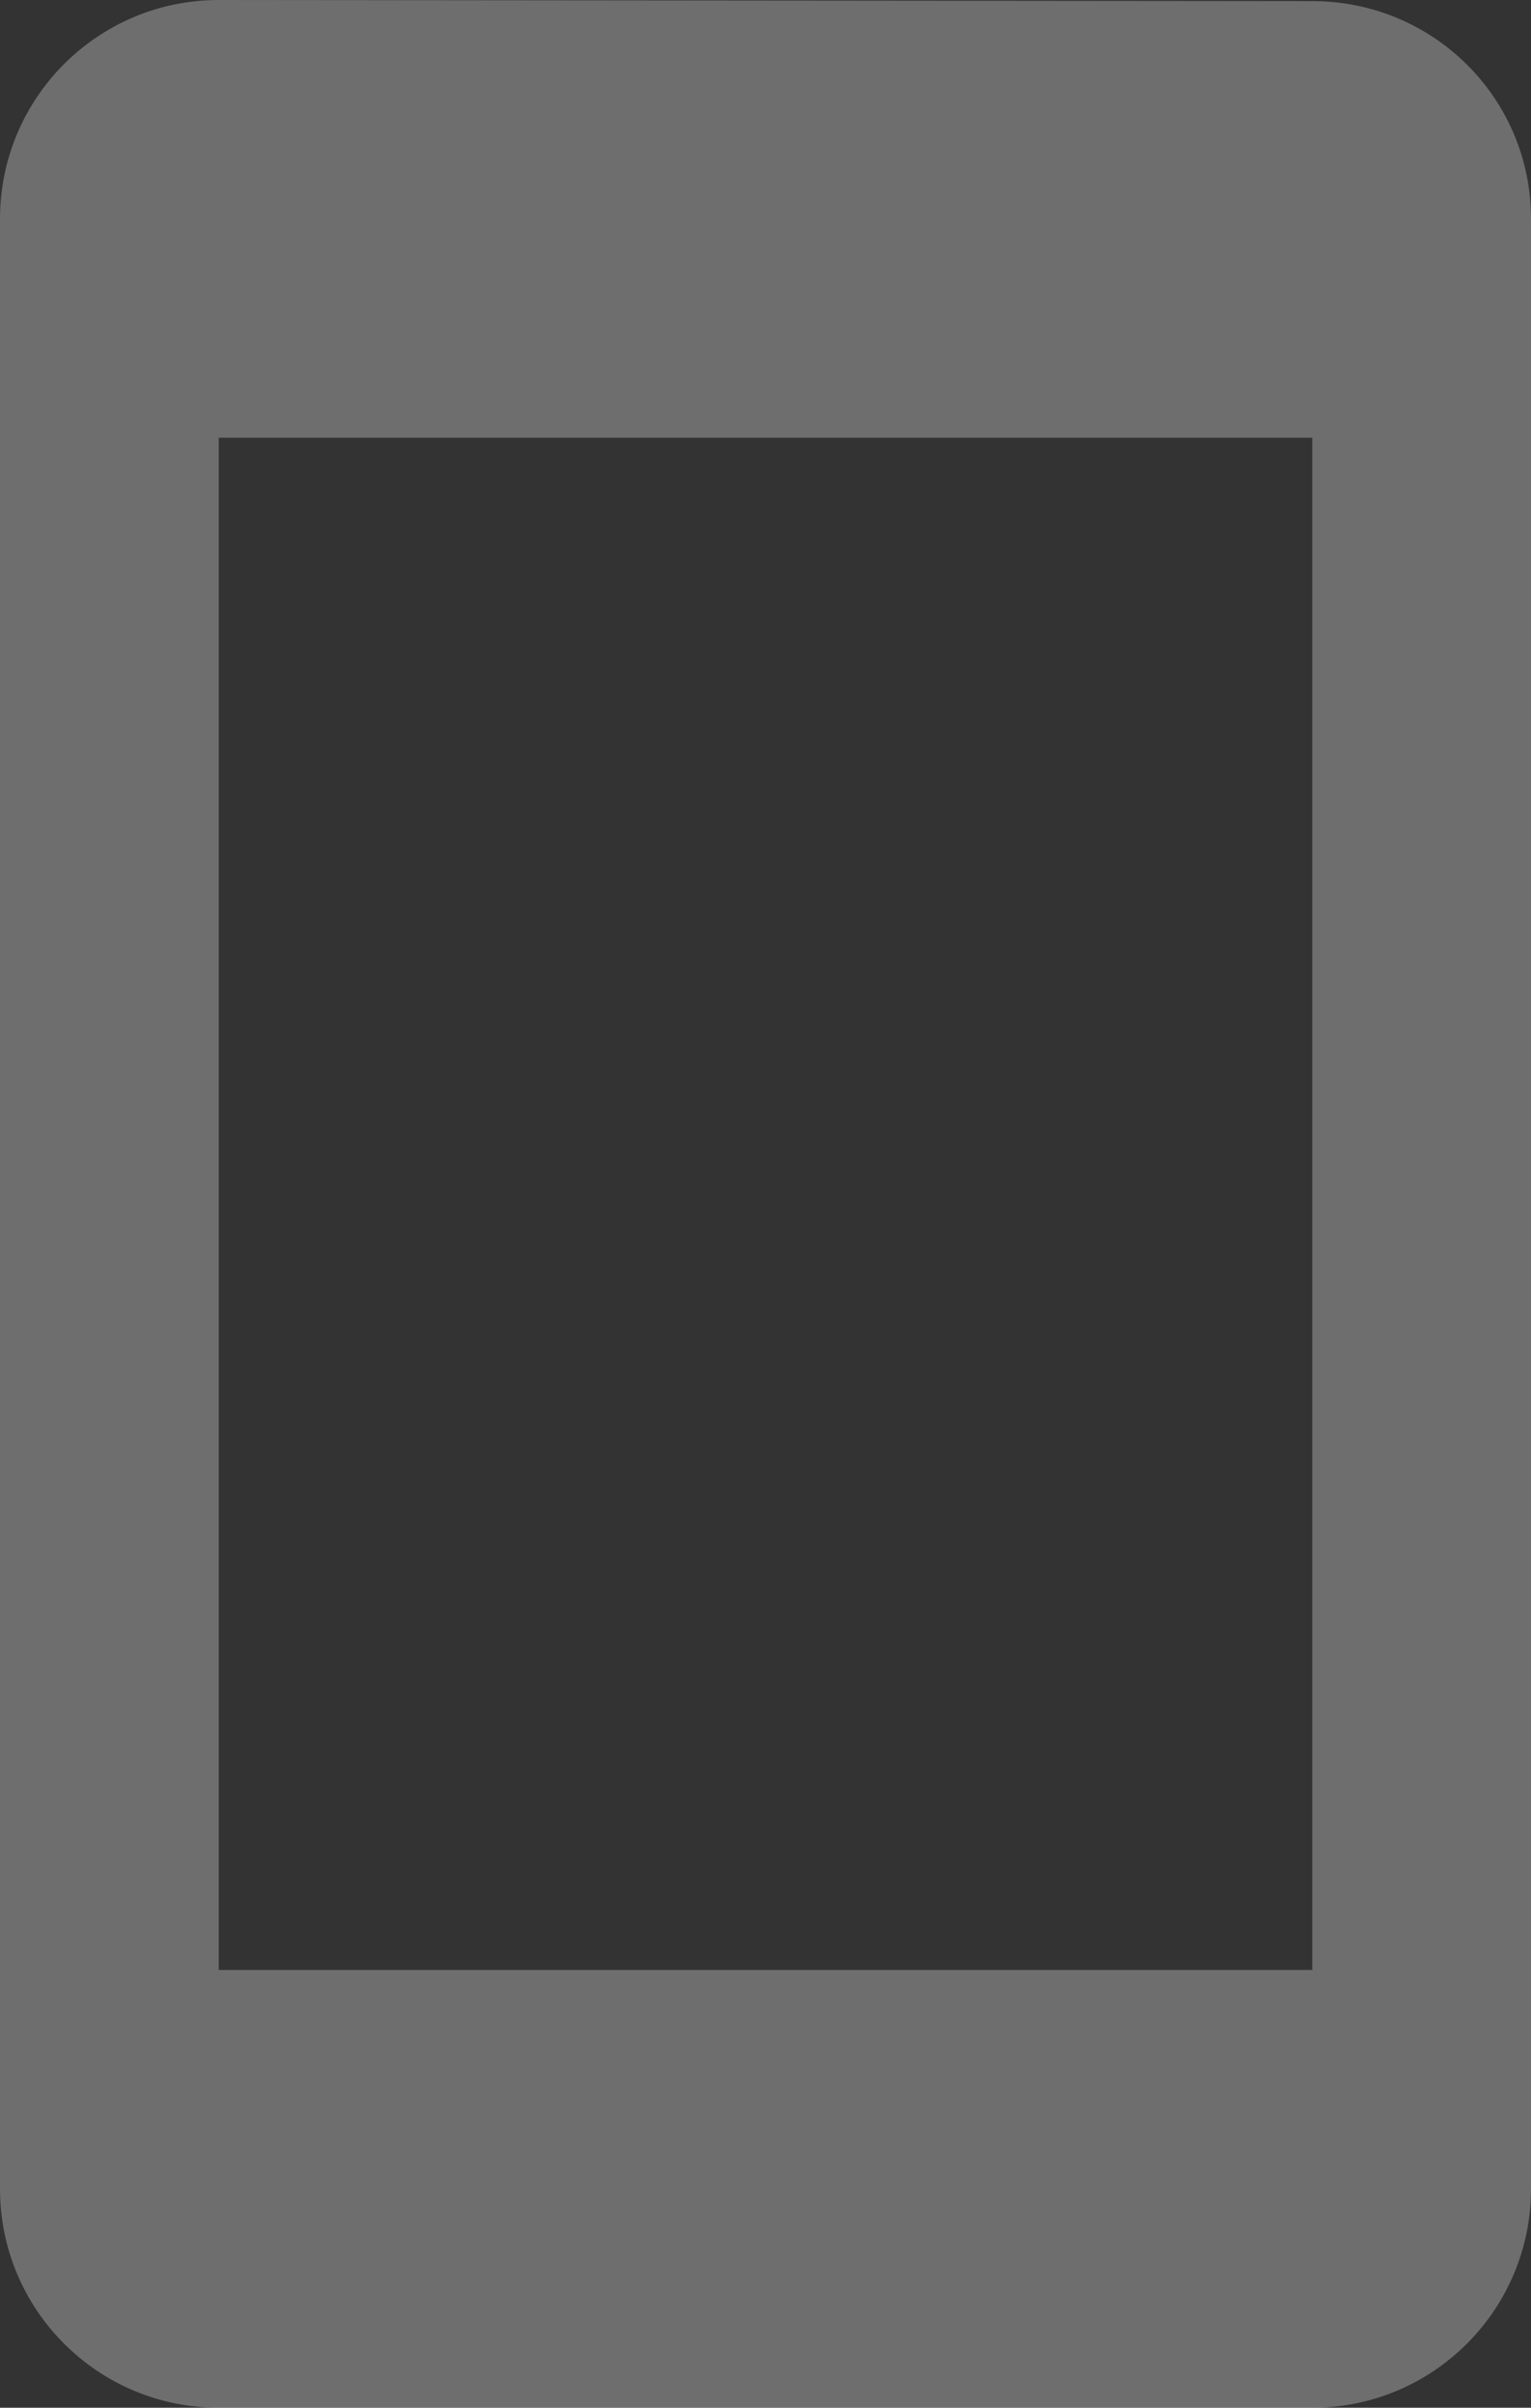 <svg fill="#f8f8f8" height="44" version="1.1" viewBox="0 0 28 44" width="28" xmlns="http://www.w3.org/2000/svg"><rect x="0" y="0" width="28" height="44" fill="#333333" stroke="none"/><path d="M24 .02L4 0C1.79 0 0 1.79 0 4l0 36c0 2.21 1.79 4 4 4l20 0c2.21 0 4-1.79 4-4L28 4C28 1.79 26.21.02 24 .02ZM24 36L4 36 4 8 24 8 24 36Z" opacity=".3"/></svg>